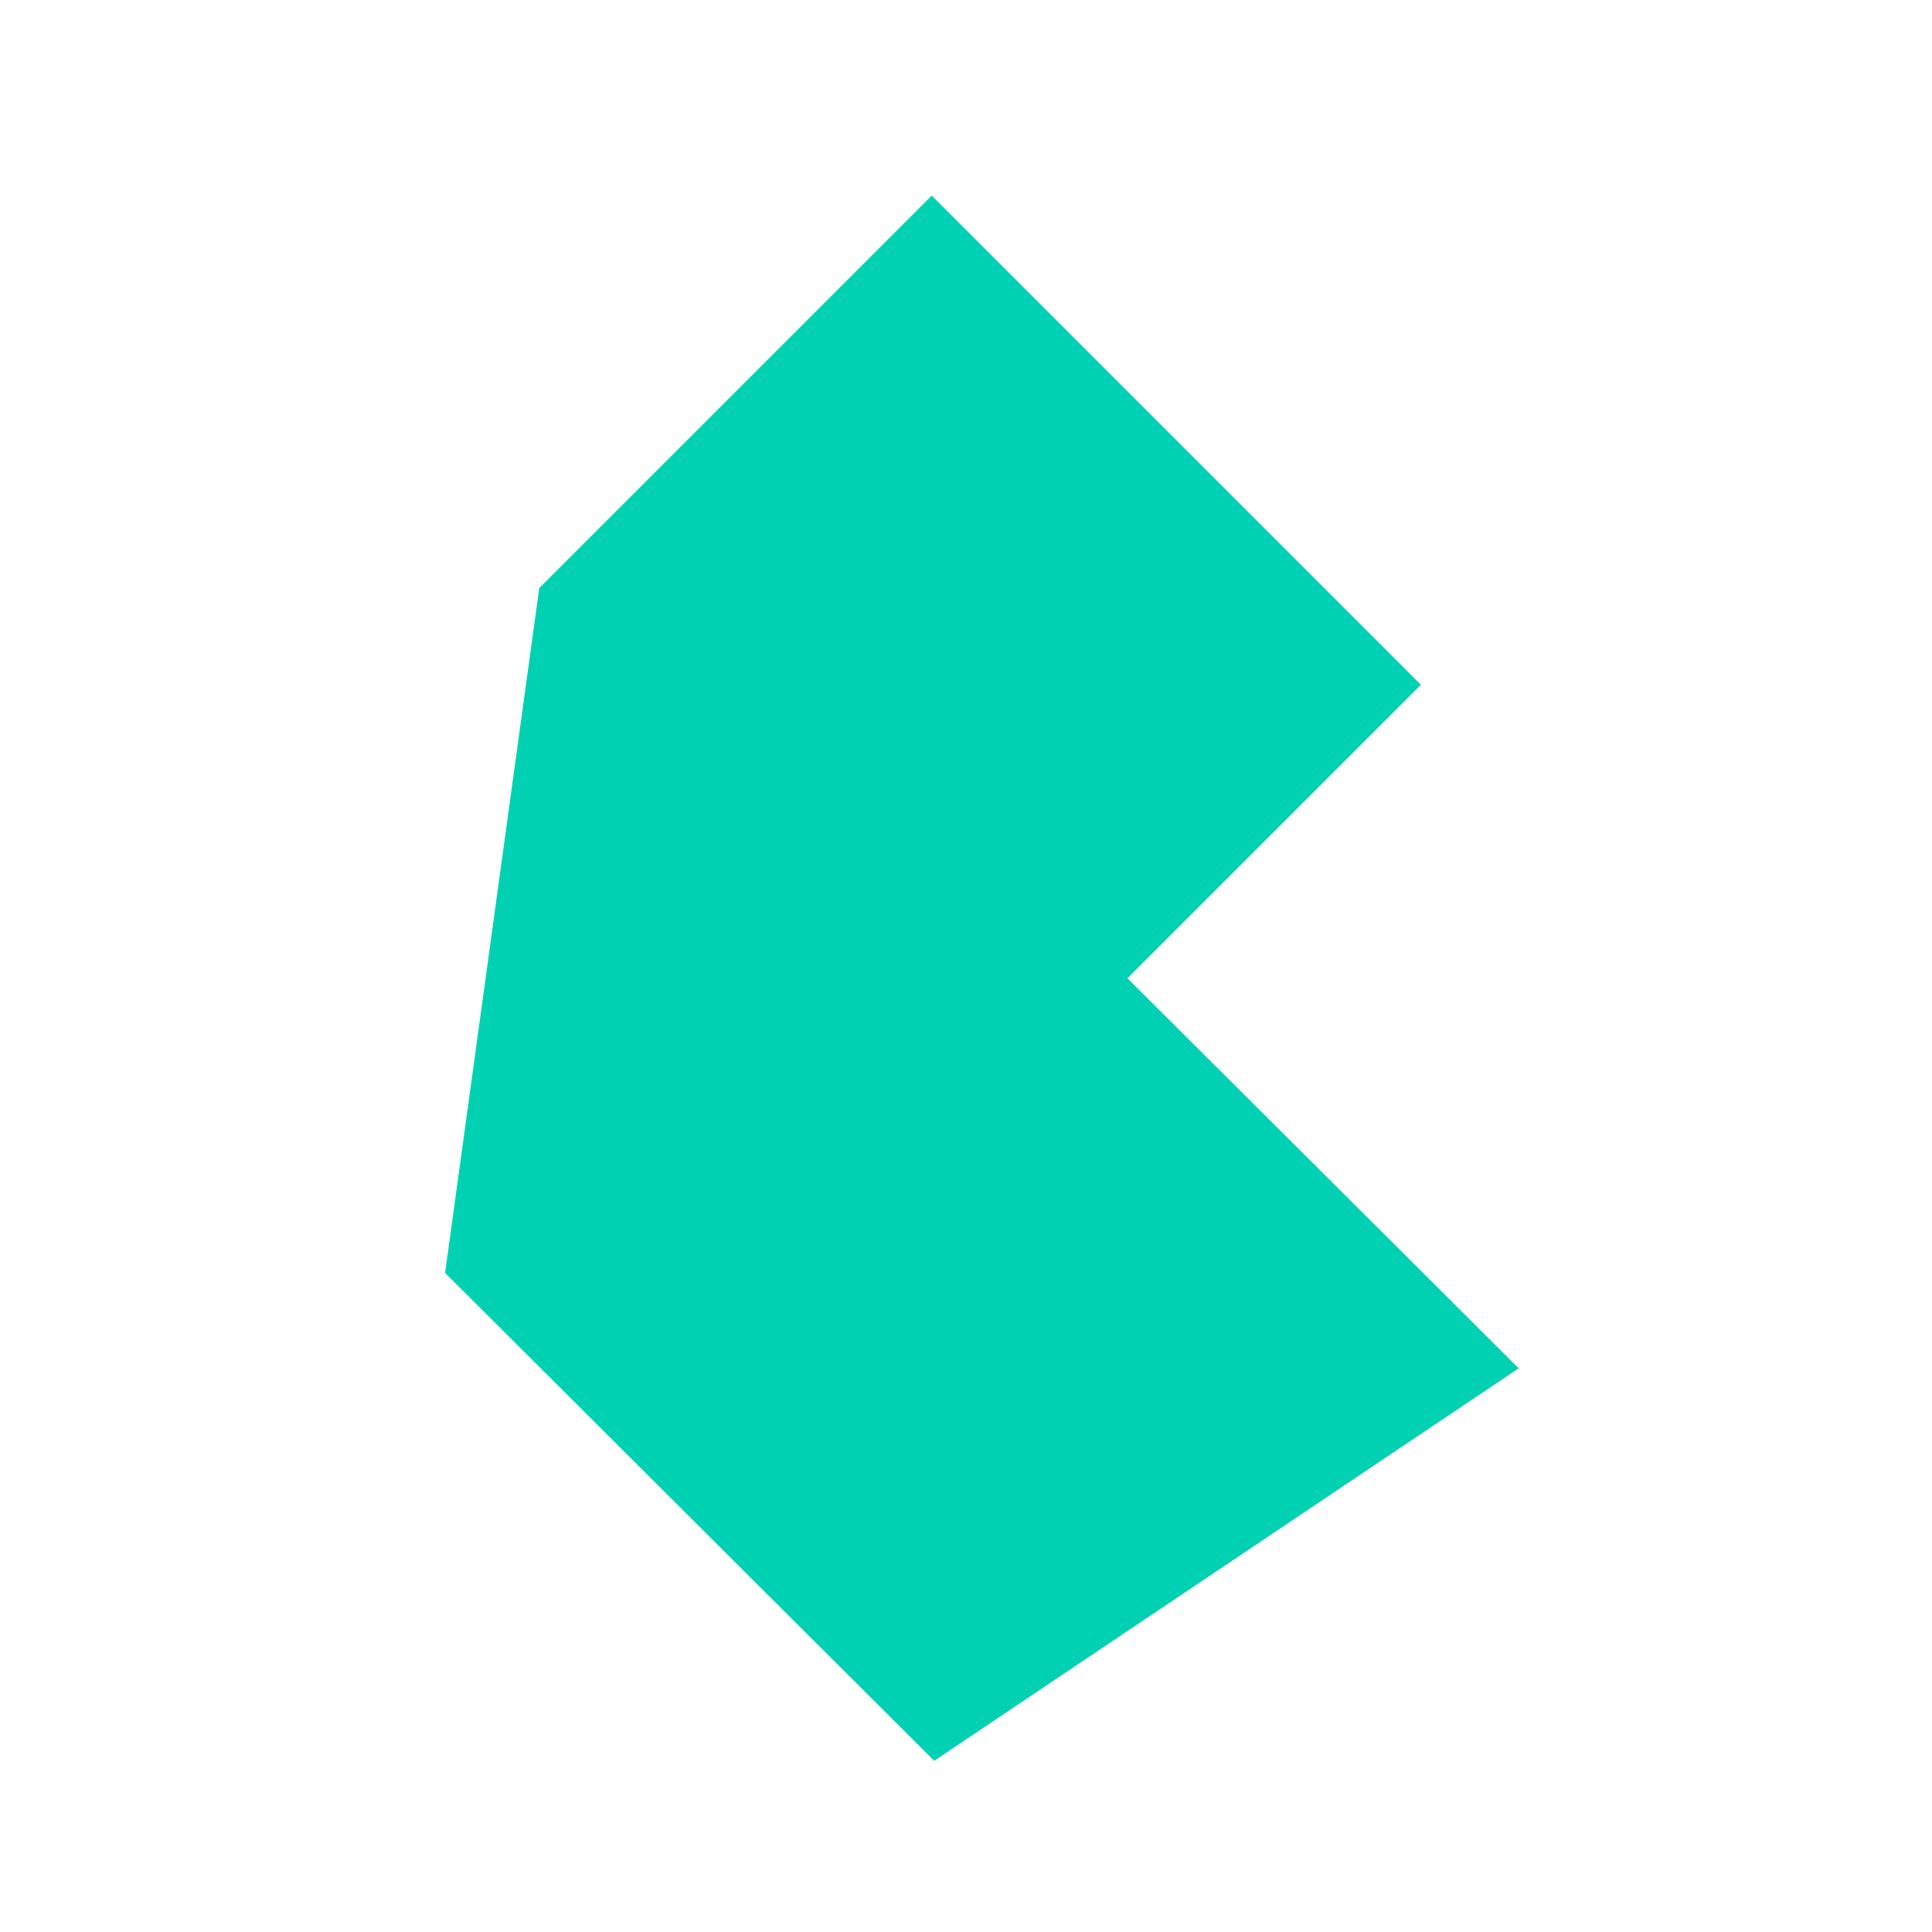 <svg width="79" height="79" viewBox="0 0 79 79" fill="none" xmlns="http://www.w3.org/2000/svg">
<path d="M38.1 8L58.1 28L46.1 40L62.1 55.95L38.2 72L18.2 52.05L22.05 24.05L38.1 8Z" fill="#00D1B2"/>
</svg>
